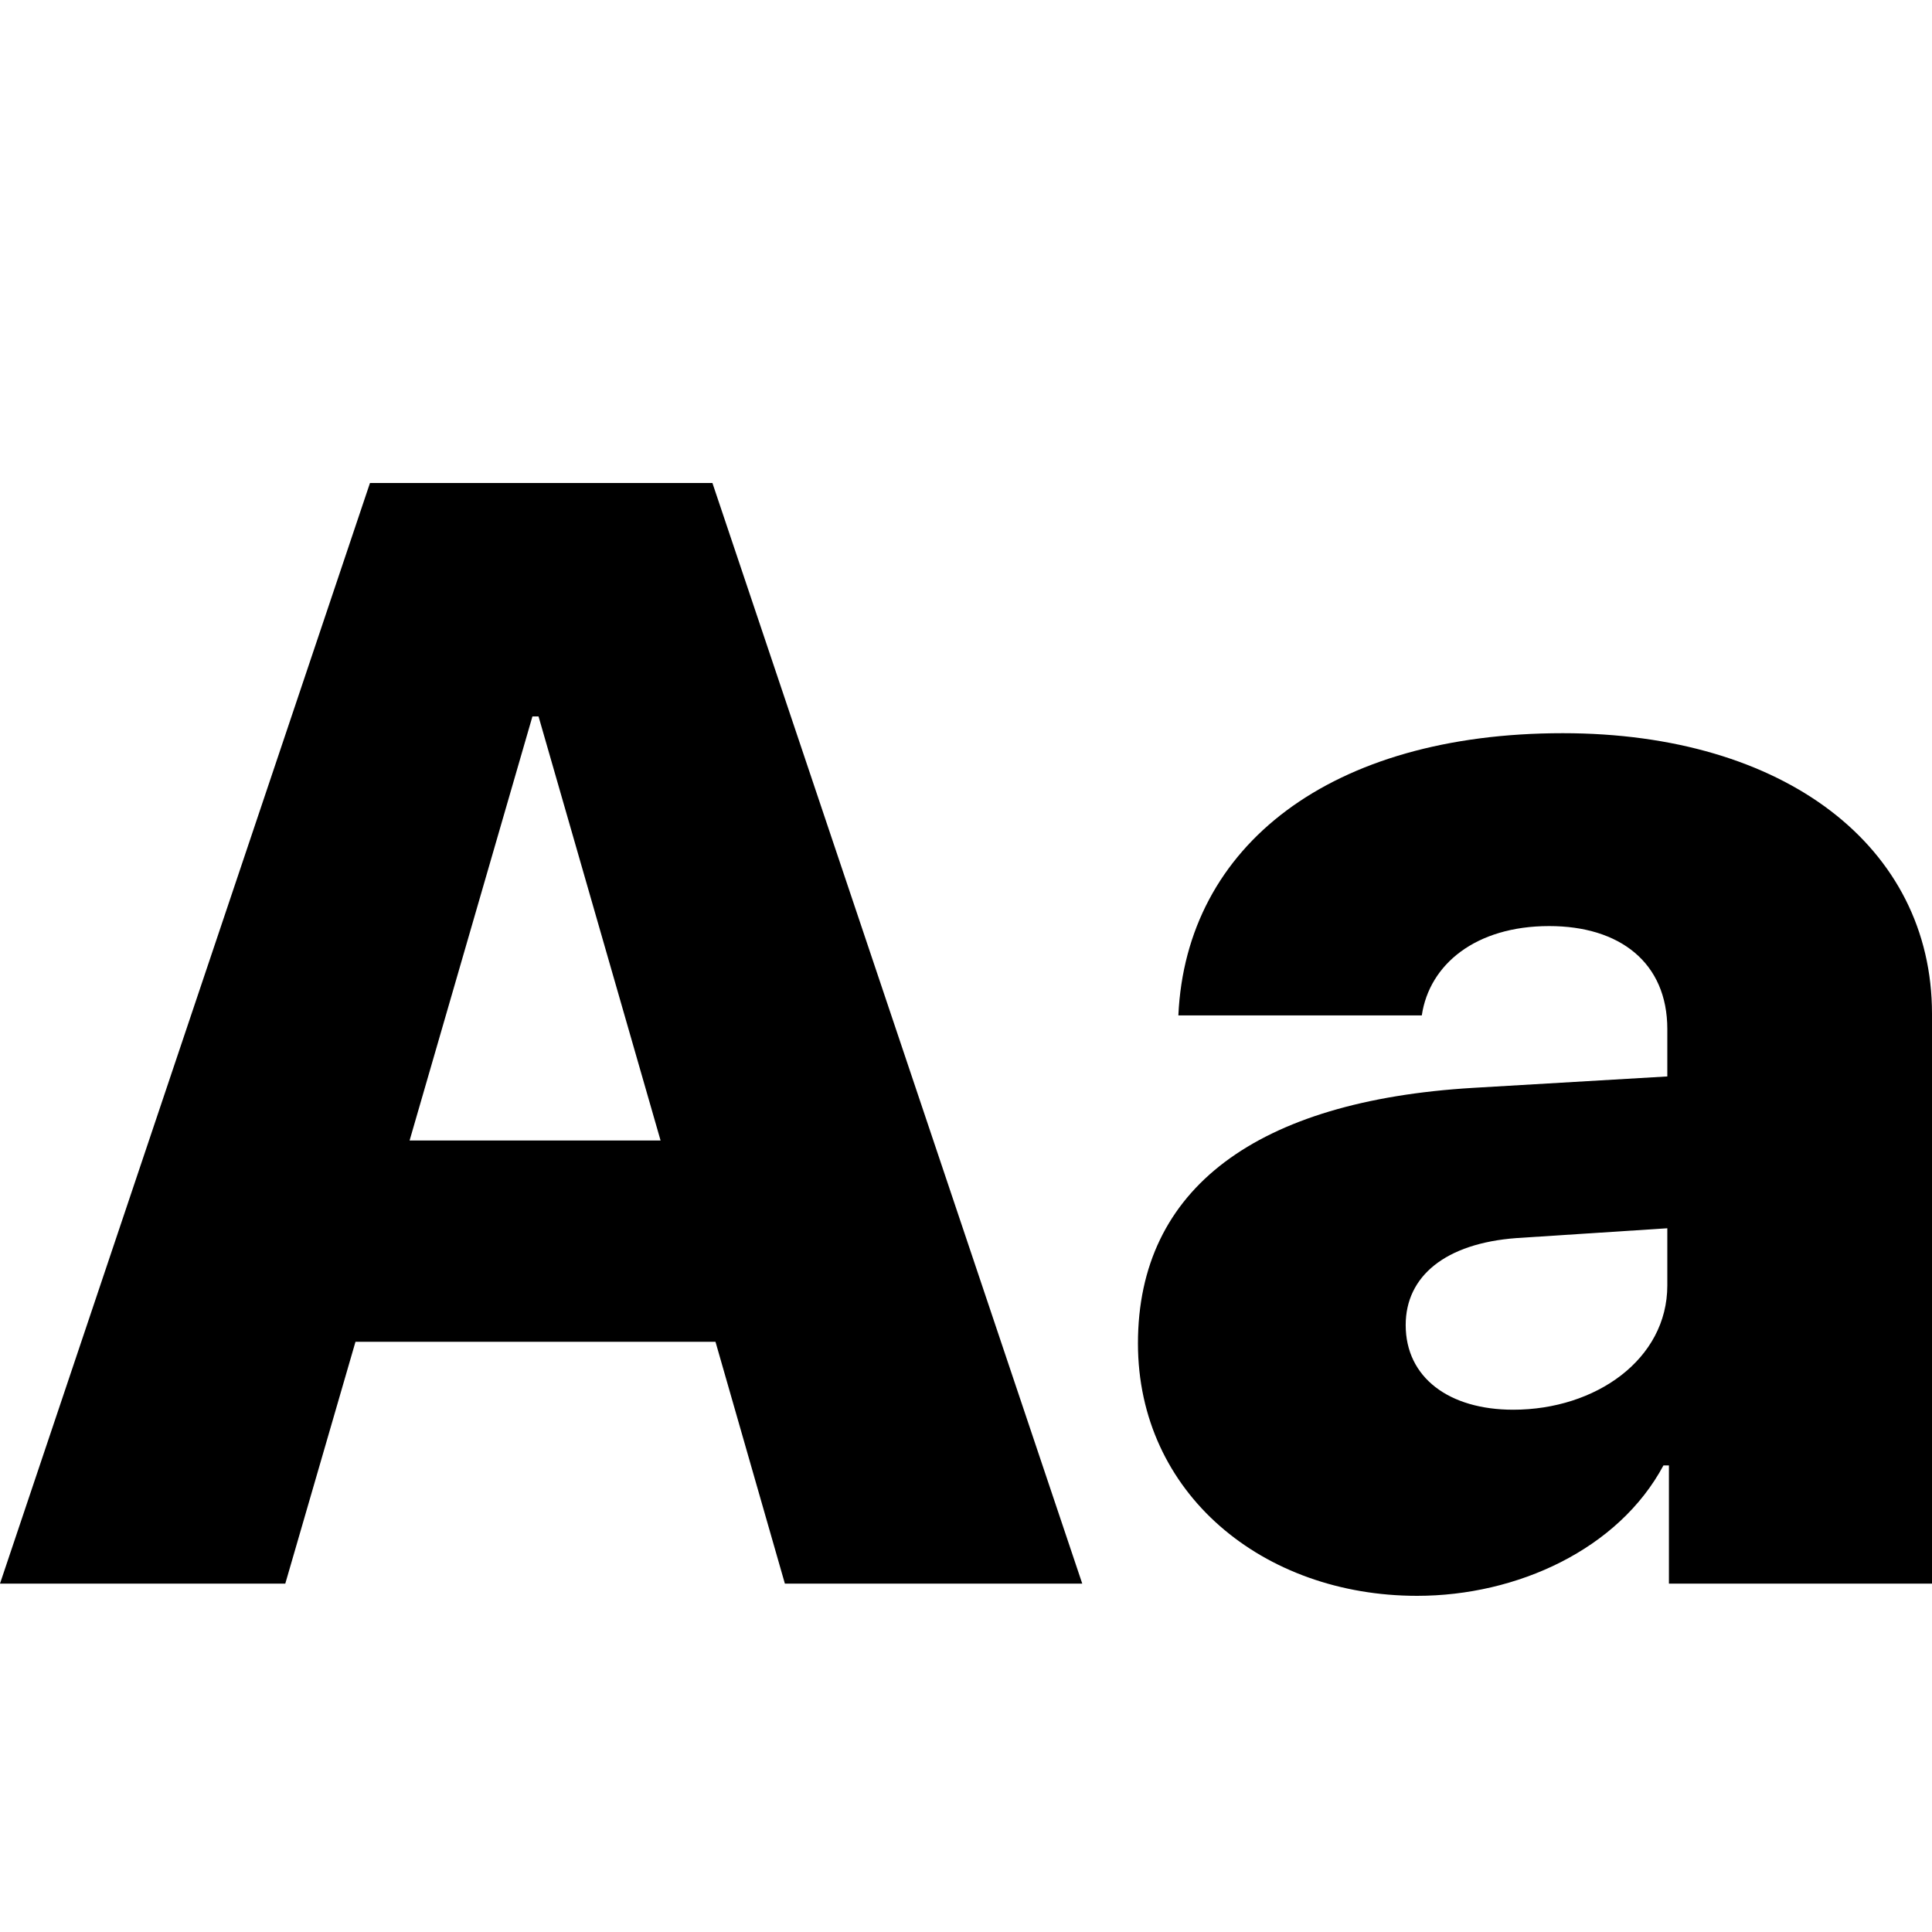 <?xml version='1.0' encoding='UTF-8'?>
<svg width='12px' height='12px' viewBox='0 0 12 12' version='1.1' xmlns='http://www.w3.org/2000/svg' xmlns:xlink='http://www.w3.org/1999/xlink'>
    <!-- Generator: Sketch 63.1 (92452) - https://sketch.com -->
    <title>icons/letter</title>
    <desc>Created with Sketch.</desc>
    <g id='icons/letter' stroke='none' stroke-width='1' fill='none' fill-rule='evenodd'>
        <path d='M1.772,9.836 L2.208,8.334 L4.444,8.334 L4.875,9.836 L6.722,9.836 L4.425,3 L2.298,3 L0,9.836 L1.772,9.836 Z M4.103,7.084 L2.544,7.084 L3.307,4.45 L3.345,4.45 L4.103,7.084 Z M8.802,9.912 C9.423,9.912 10.053,9.623 10.332,9.102 L10.366,9.102 L10.366,9.836 L12,9.836 L12,6.297 C12,5.26 11.086,4.554 9.707,4.554 C8.267,4.554 7.367,5.25 7.319,6.307 L8.831,6.307 C8.878,5.989 9.167,5.752 9.622,5.752 C10.062,5.752 10.356,5.98 10.356,6.392 L10.356,6.686 L9.148,6.757 C7.812,6.837 7.068,7.377 7.068,8.344 C7.068,9.277 7.845,9.912 8.802,9.912 Z M9.399,8.756 C9.001,8.756 8.731,8.557 8.731,8.23 C8.731,7.927 8.977,7.723 9.418,7.69 L10.356,7.629 L10.356,7.984 C10.356,8.443 9.911,8.756 9.399,8.756 Z' id='Aa' fill='#000000' fill-rule='nonzero'></path>
    </g>
</svg>